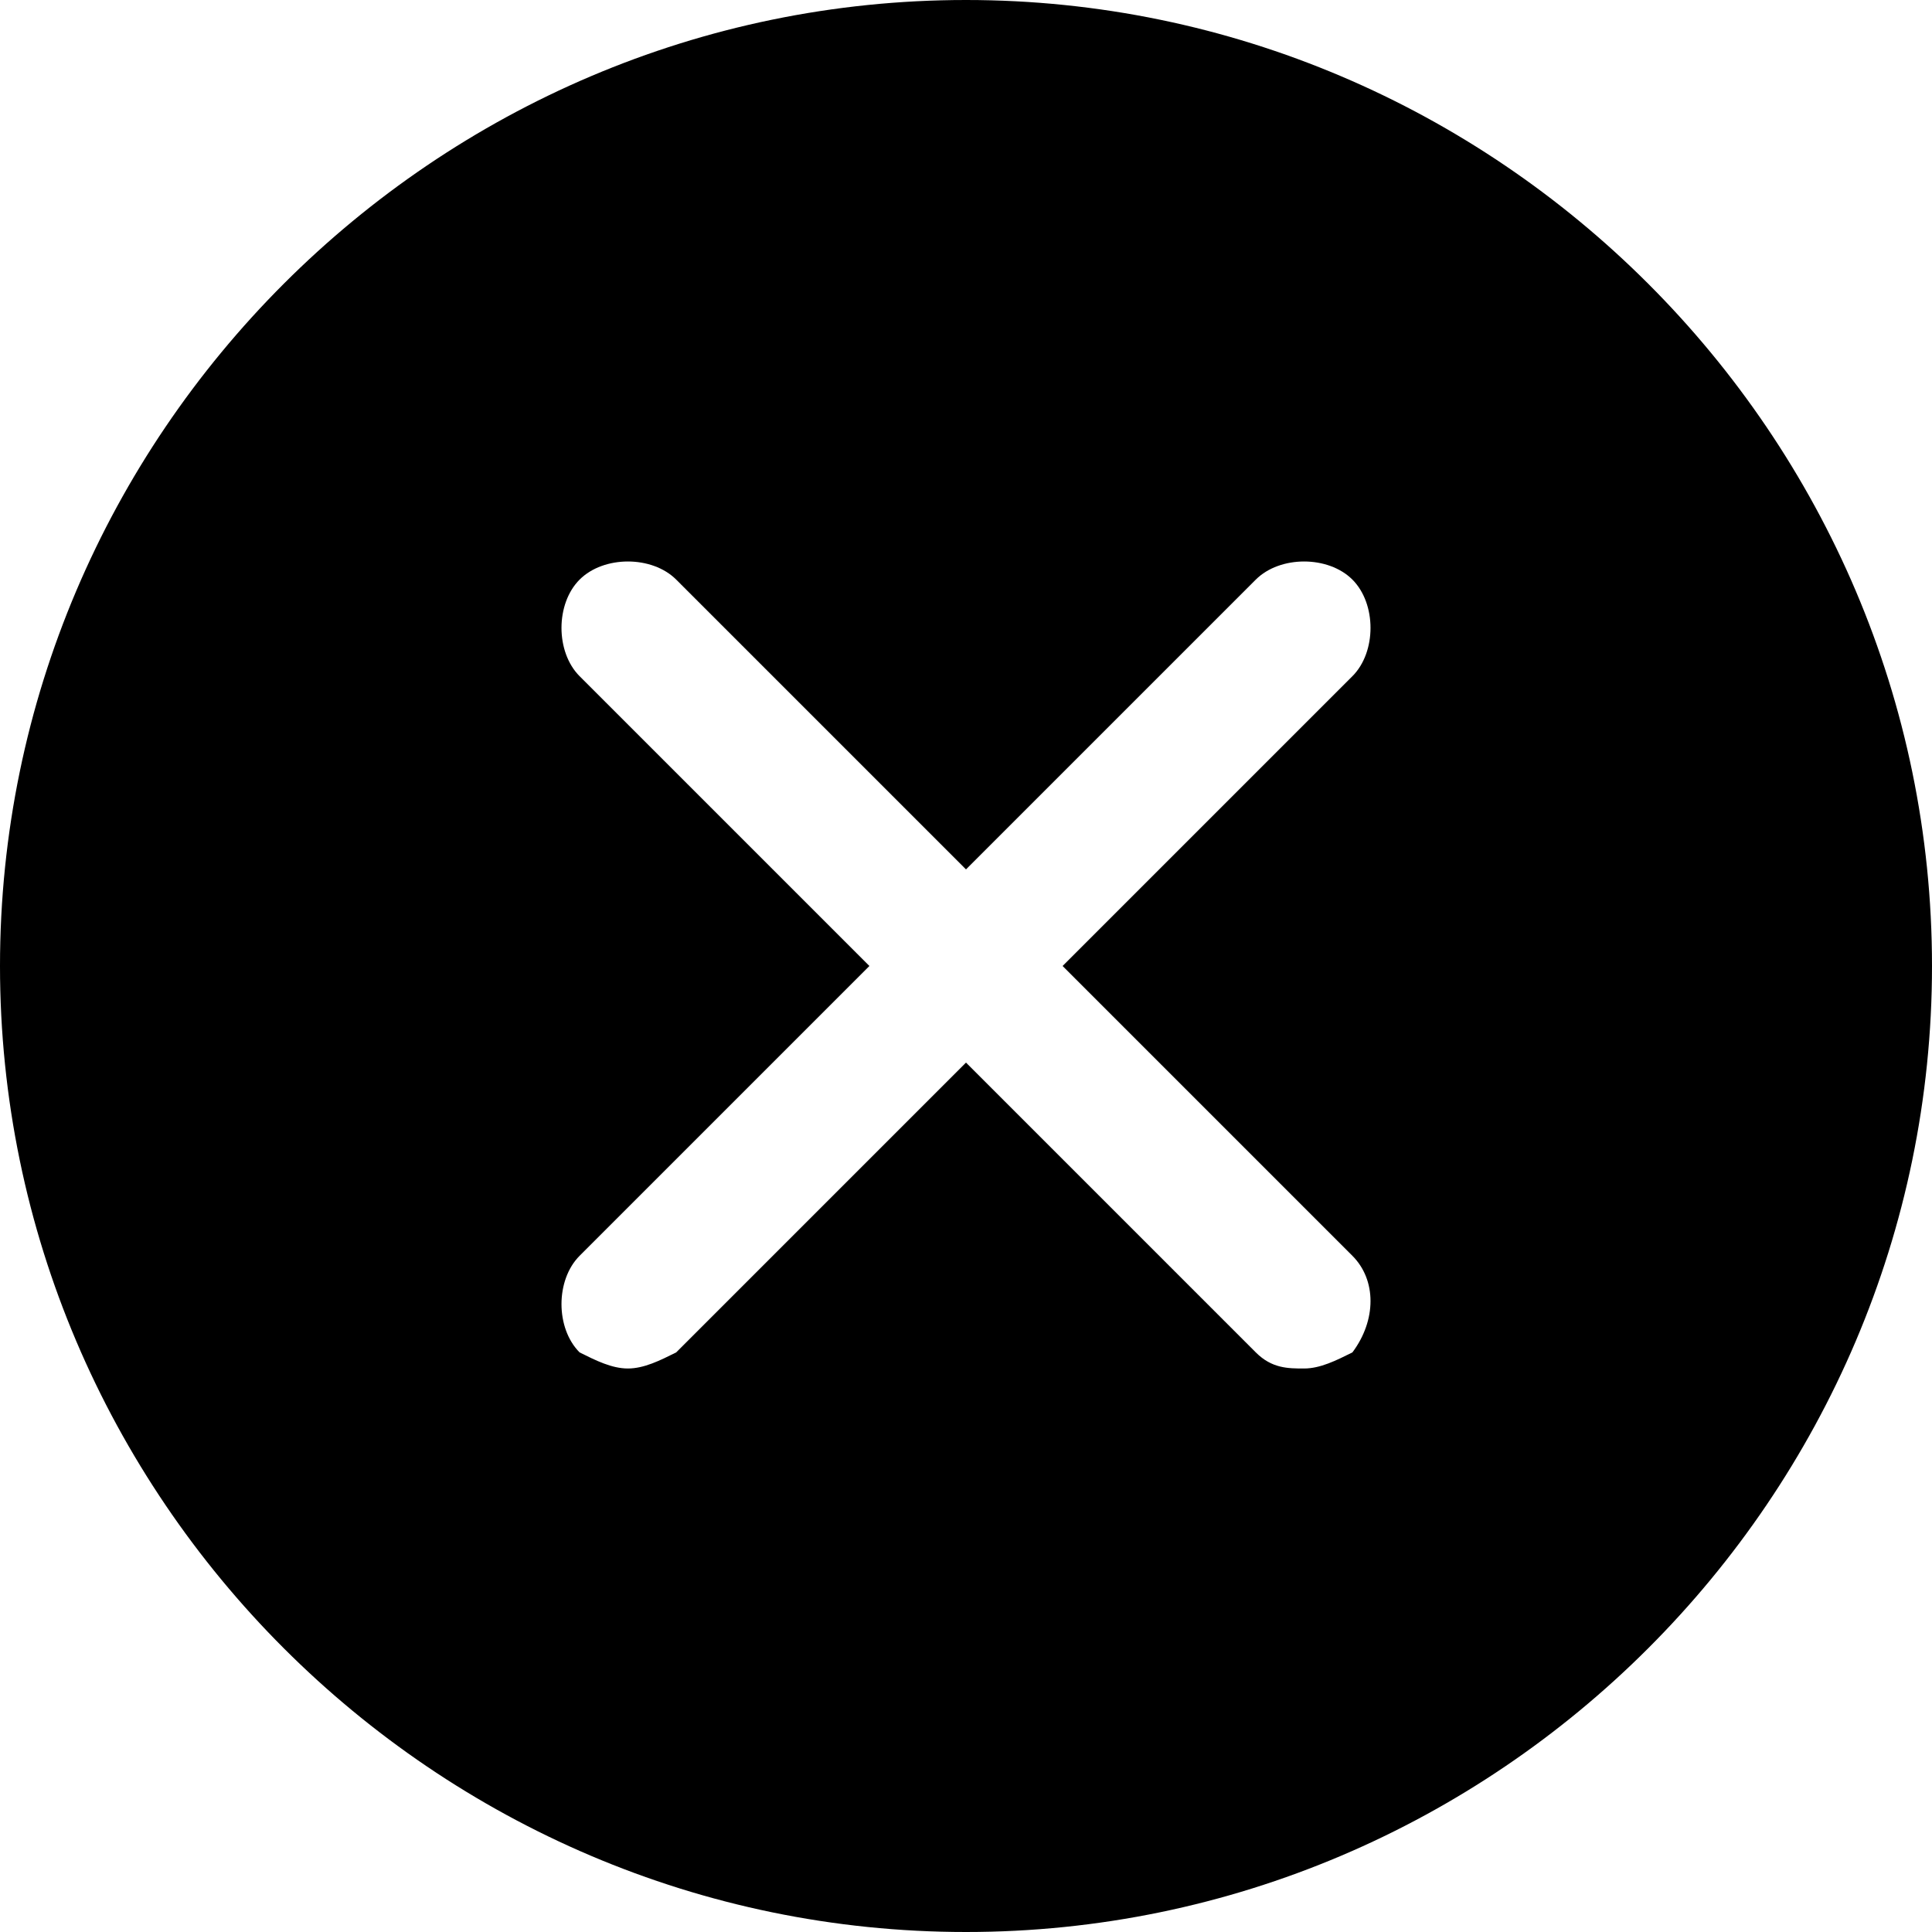 <?xml version="1.0" encoding="utf-8"?>
<svg version="1.1" class="svg-operationfaild" id="Layer_1" xmlns="http://www.w3.org/2000/svg"
	xmlns:xlink="http://www.w3.org/1999/xlink" x="0px" y="0px"
	viewBox="0 0 24 24" xml:space="preserve">
<g id="Icon">
	<g id="UI-icons-英文名" transform="translate(-204, -929)">
		<g id="提示建议性图标" transform="translate(100, 761)">
			<g id="Error" transform="translate(104, 168)">
				<path id="Combined-Shape" class="st0" d="M12,24C5.4,24,0,18.6,0,12S5.4,0,12,0s12,5.4,12,12S18.6,24,12,24z M16.8,15.6L13.2,12
					l3.6-3.6c0.3-0.3,0.3-0.9,0-1.2c-0.3-0.3-0.9-0.3-1.2,0L12,10.8L8.4,7.2c-0.3-0.3-0.9-0.3-1.2,0s-0.3,0.9,0,1.2l3.6,3.6
					l-3.6,3.6c-0.3,0.3-0.3,0.9,0,1.2C7.4,16.9,7.6,17,7.8,17s0.4-0.1,0.6-0.2l3.6-3.6l3.6,3.6c0.2,0.2,0.4,0.2,0.6,0.2
					c0.2,0,0.4-0.1,0.6-0.2C17.1,16.4,17.1,15.9,16.8,15.6z"/>
			</g>
		</g>
	</g>
</g>
</svg>